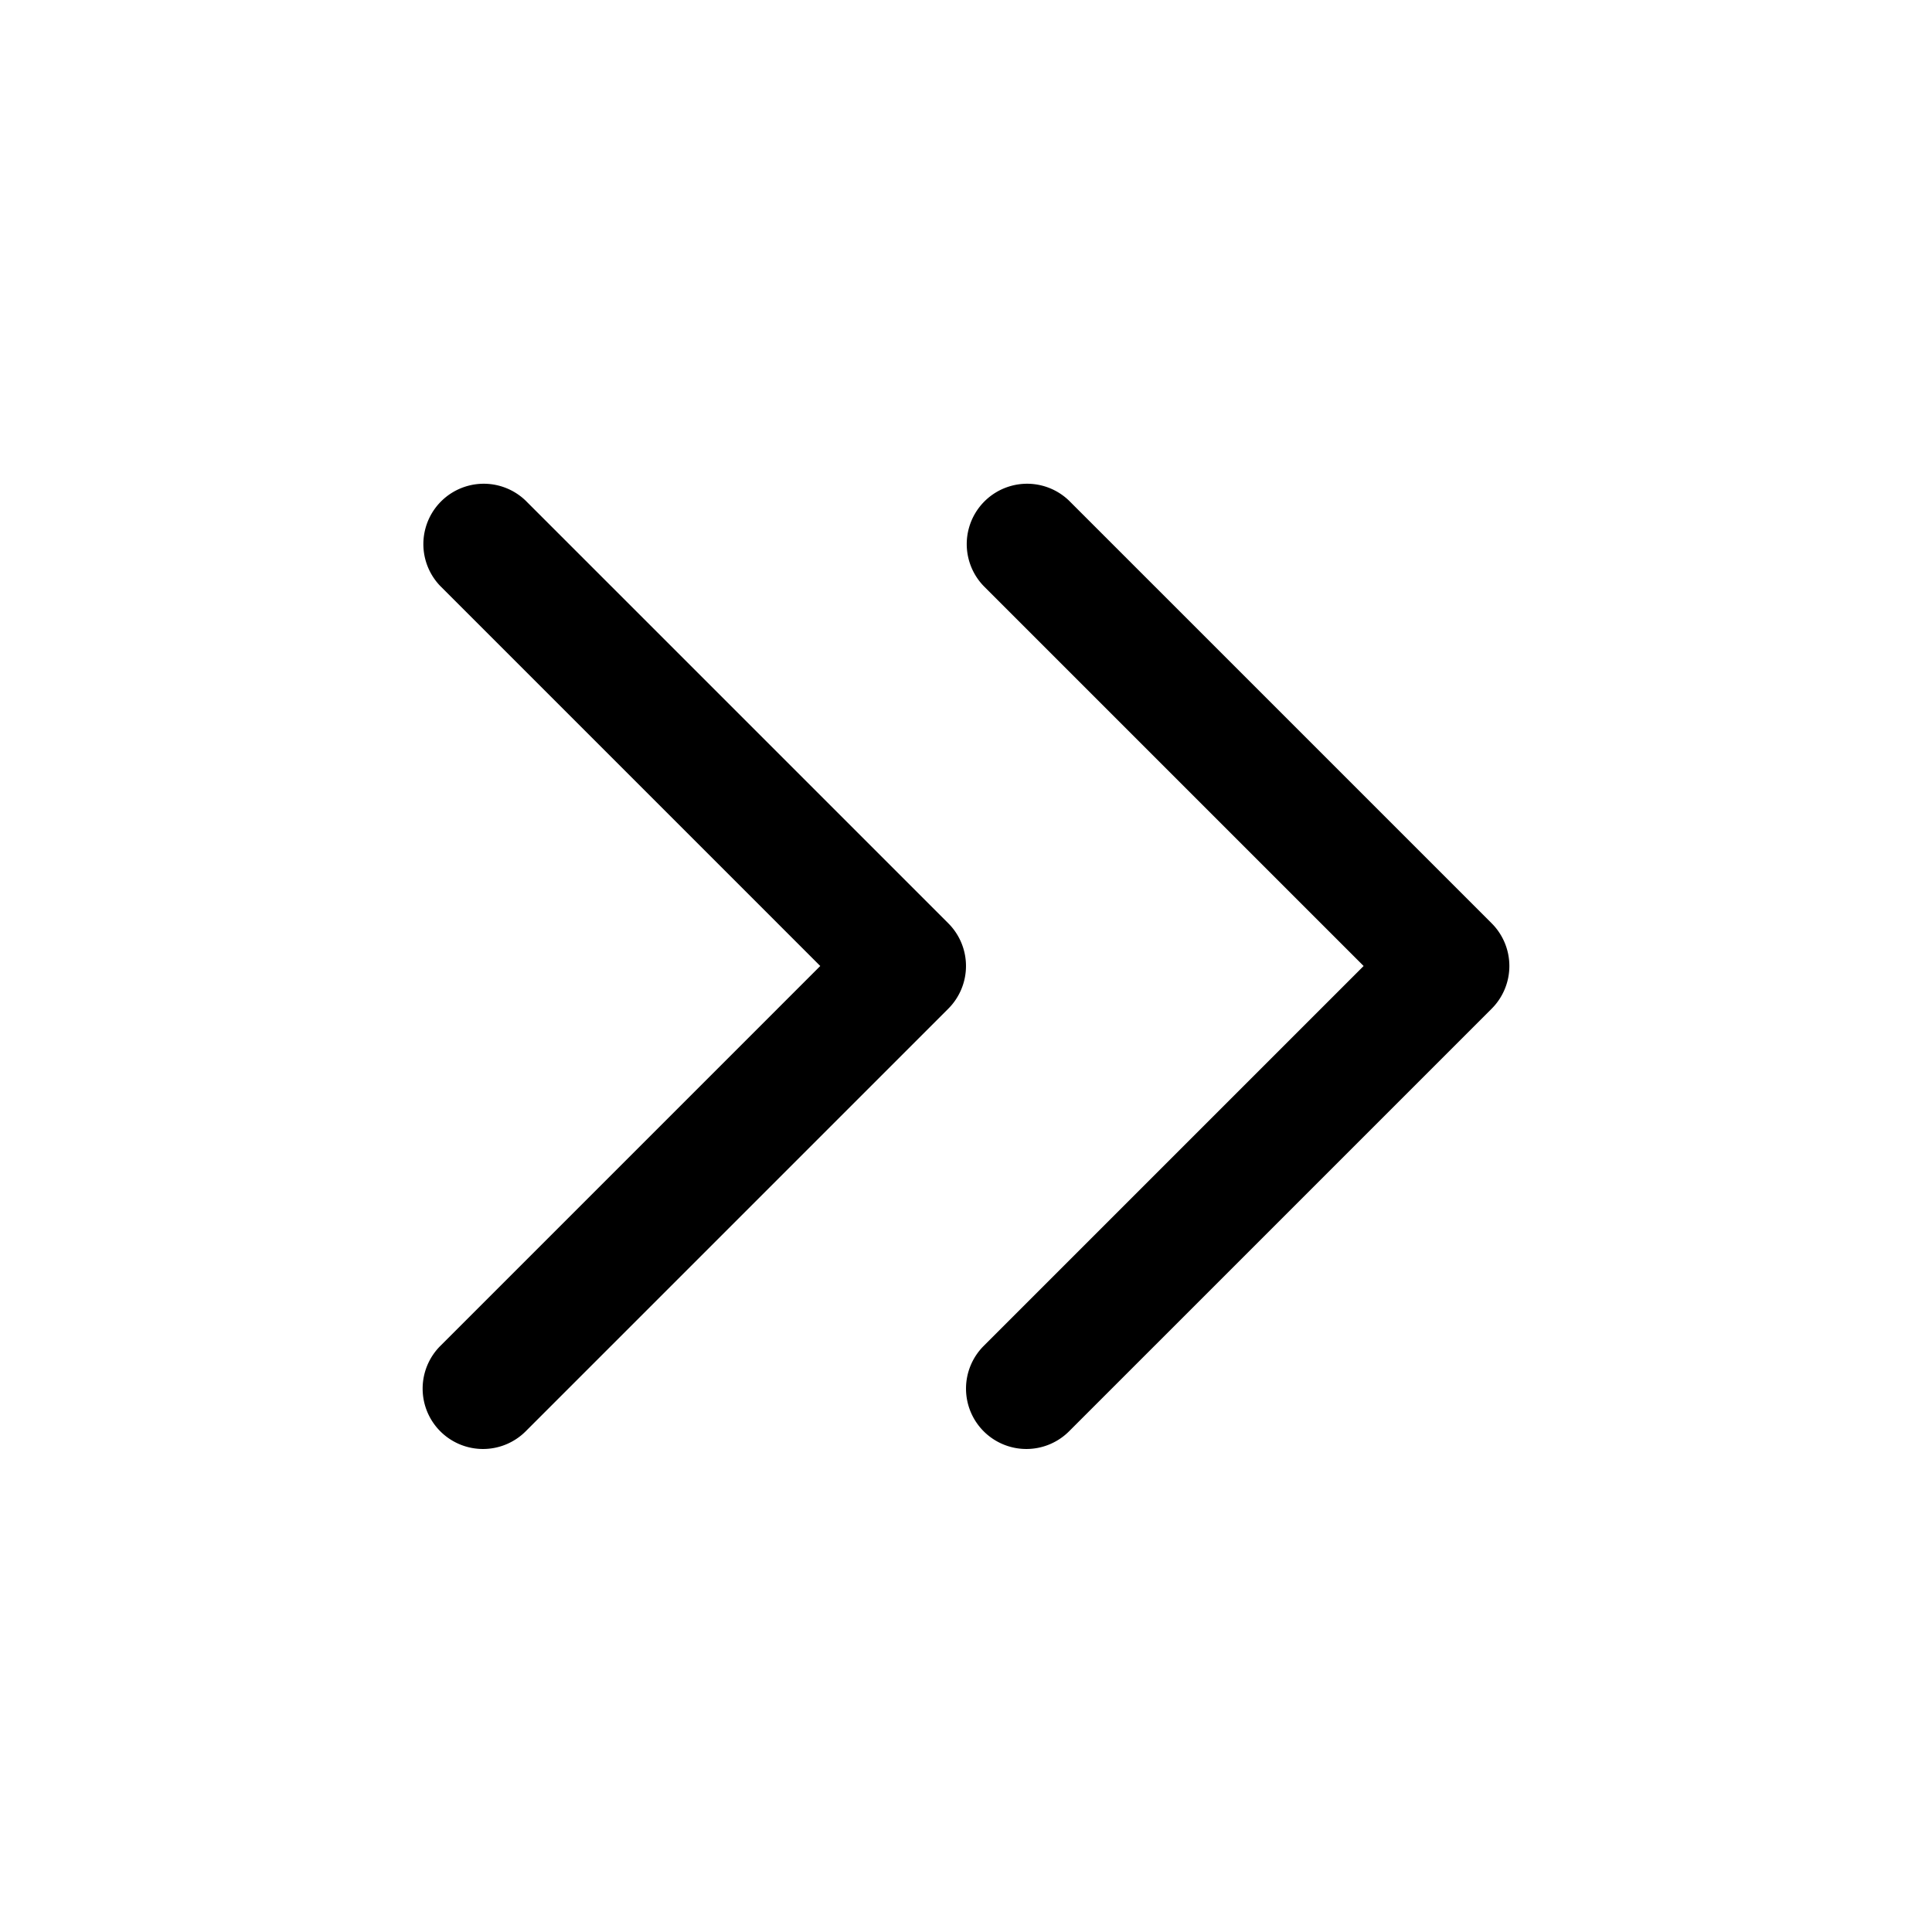 <svg xmlns="http://www.w3.org/2000/svg" width="32" height="32" viewBox="0 0 32 32">
  <path fill-rule="evenodd" d="M16.293 23.707a1 1 0 010-1.414L22.586 16l-6.293-6.293a1 1 0 011.414-1.414l7 7a1 1 0 010 1.414l-7 7a1 1 0 01-1.414 0z" clip-rule="evenodd"/>
  <path fill-rule="evenodd" d="M7.293 23.707a1 1 0 010-1.414L13.586 16 7.293 9.707a1 1 0 011.414-1.414l7 7a1 1 0 010 1.414l-7 7a1 1 0 01-1.414 0z" clip-rule="evenodd"/>
</svg>
